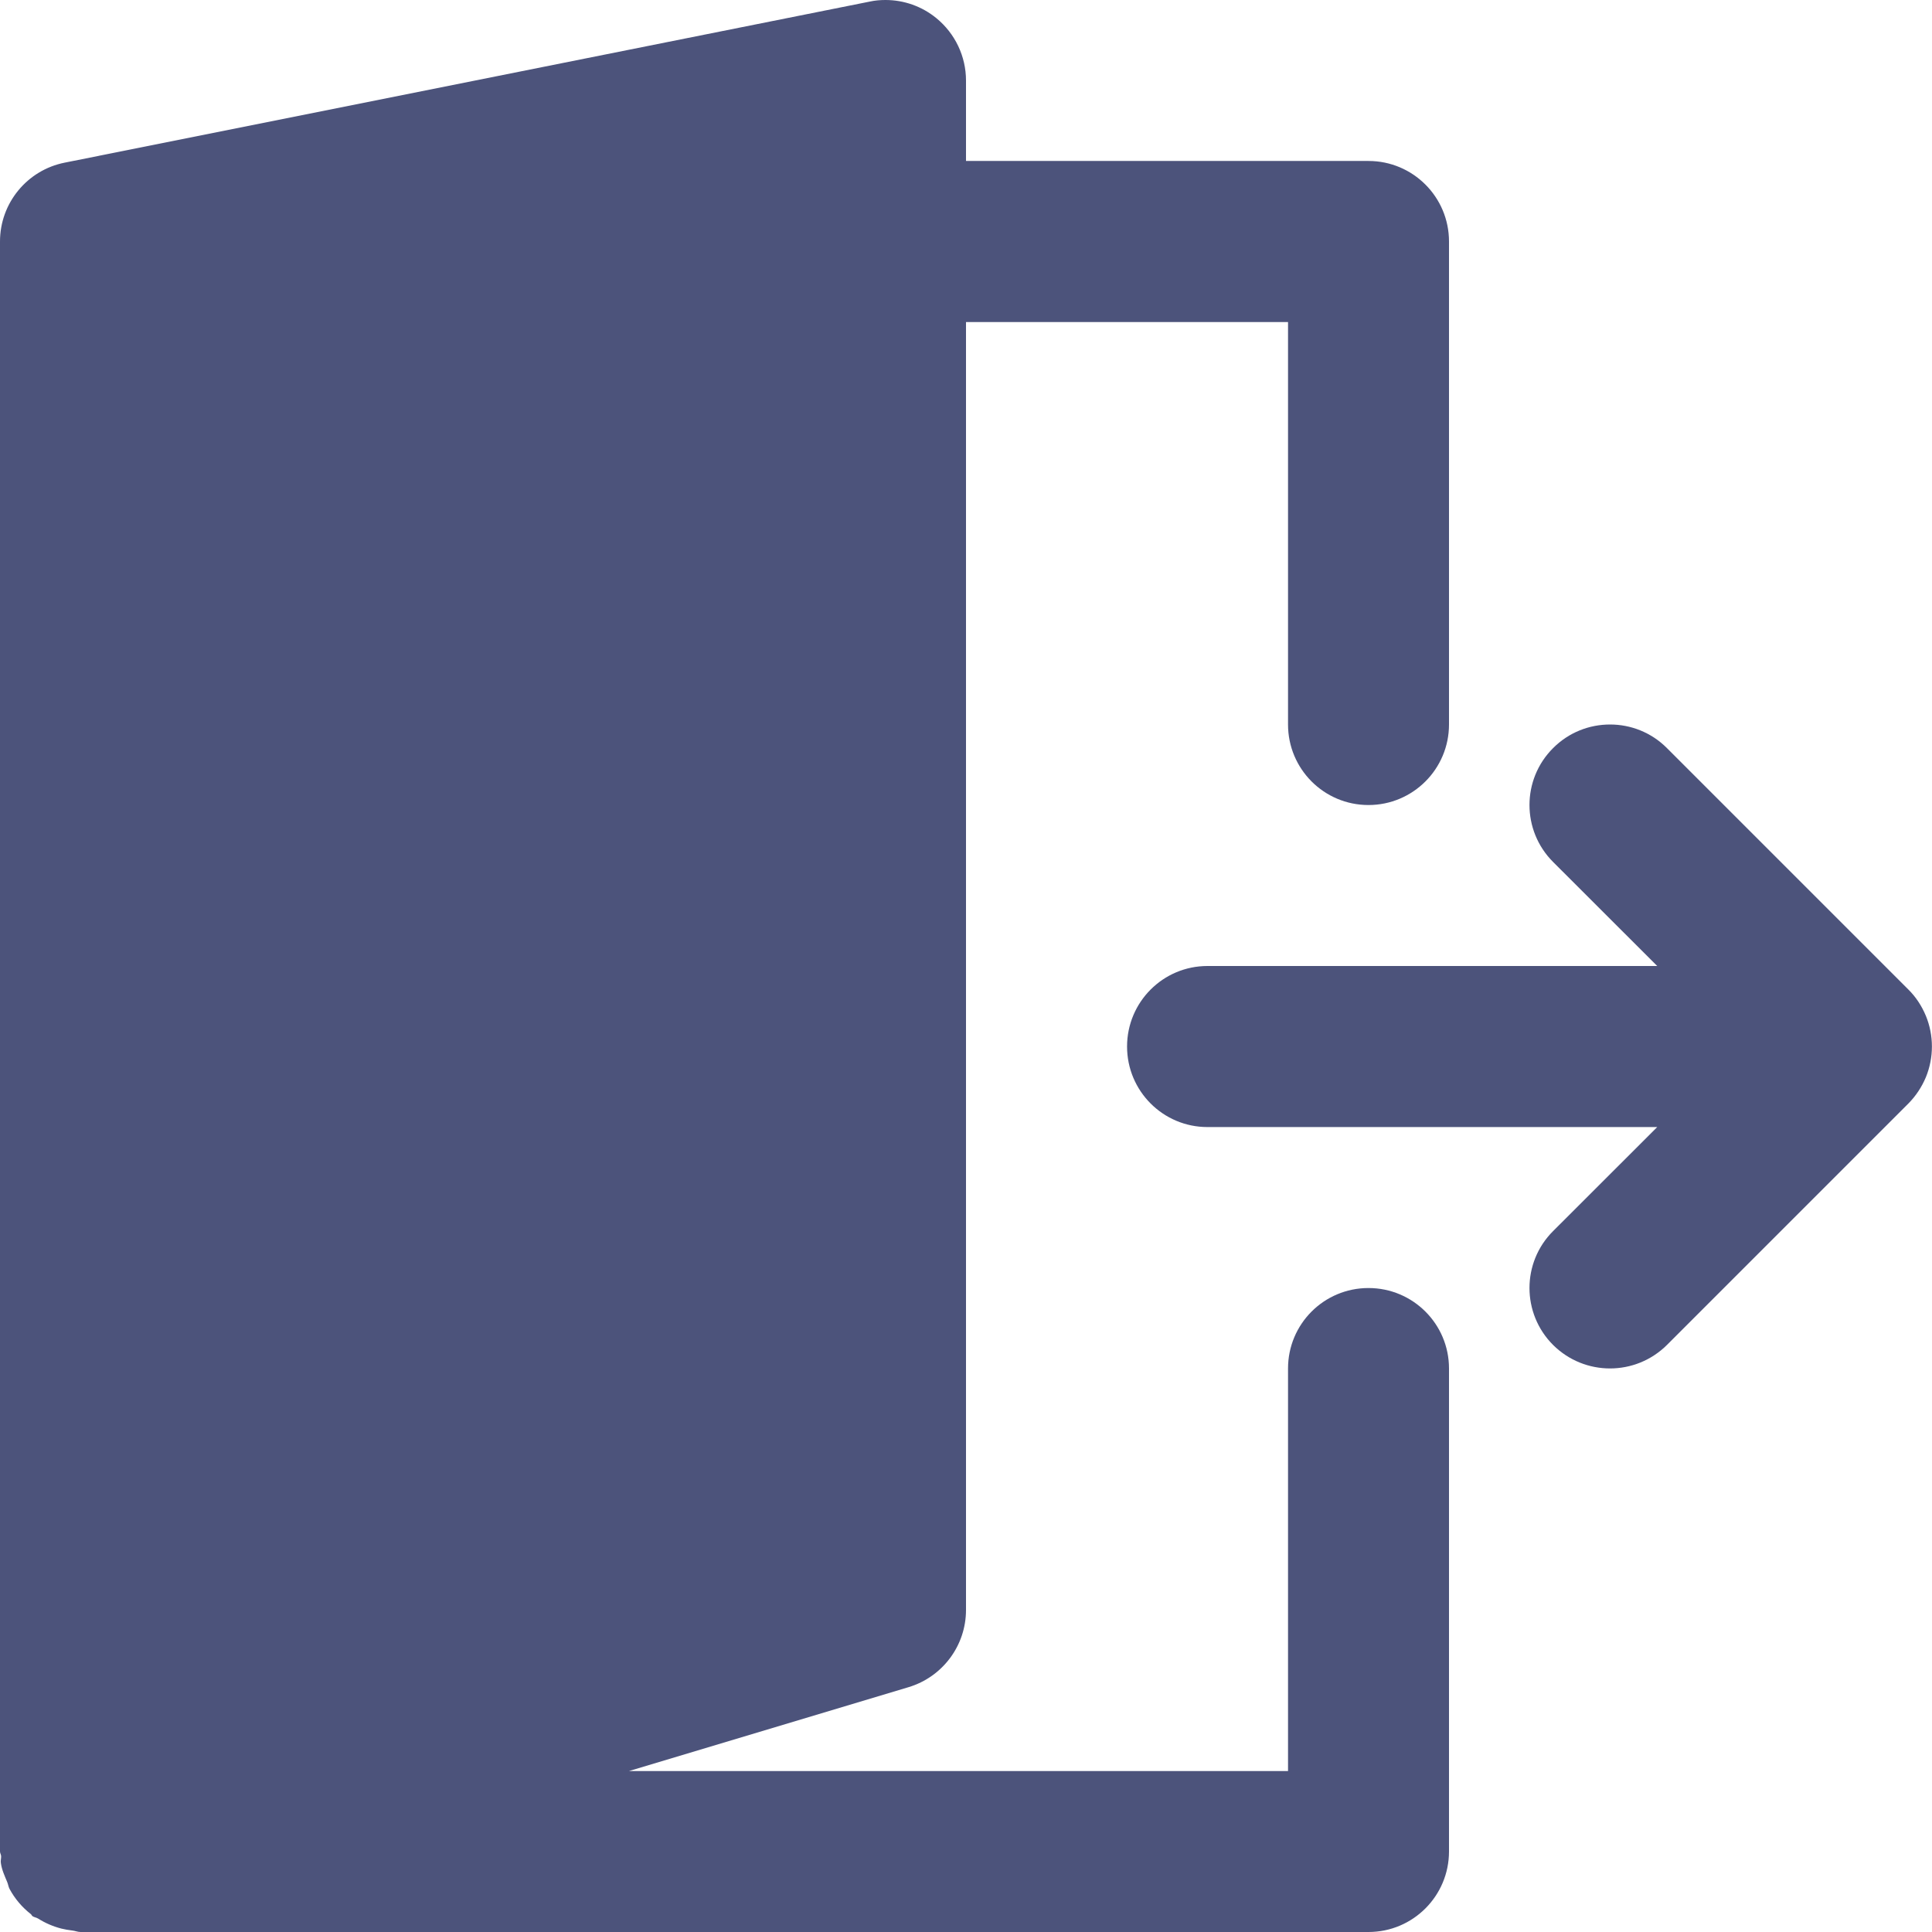 <svg width="22" height="22" viewBox="0 0 22 22" fill="none" xmlns="http://www.w3.org/2000/svg">
  <path d="M21.93 12.267C21.883 12.379 21.816 12.48 21.731 12.566L18.982 15.315C18.623 15.672 18.044 15.672 17.685 15.315C17.327 14.957 17.327 14.376 17.685 14.019L18.871 12.834H13.75C13.243 12.834 12.834 12.423 12.834 11.917C12.834 11.411 13.243 11 13.75 11H18.871L17.685 9.815C17.327 9.457 17.327 8.876 17.685 8.519C17.864 8.339 18.099 8.25 18.334 8.25C18.568 8.25 18.803 8.339 18.982 8.519L21.731 11.268C21.816 11.352 21.883 11.454 21.93 11.567C22.022 11.79 22.022 12.043 21.93 12.267Z" fill="#4C537B"/>
  <path d="M15.583 9.167C15.076 9.167 14.667 8.756 14.667 8.25V3.667H11V18.333C11 18.738 10.734 19.095 10.346 19.212L7.163 20.167H14.667V15.583C14.667 15.077 15.076 14.667 15.583 14.667C16.09 14.667 16.5 15.077 16.5 15.583V21.083C16.5 21.589 16.09 22 15.583 22H0.917C0.884 22 0.854 21.986 0.822 21.983C0.779 21.978 0.74 21.971 0.698 21.961C0.602 21.936 0.515 21.898 0.434 21.847C0.413 21.834 0.389 21.833 0.369 21.819C0.362 21.813 0.359 21.803 0.352 21.797C0.252 21.719 0.169 21.622 0.108 21.508C0.095 21.483 0.093 21.456 0.082 21.431C0.053 21.361 0.021 21.293 0.01 21.216C0.005 21.189 0.014 21.163 0.013 21.137C0.012 21.118 0 21.102 0 21.083V2.75C0 2.313 0.309 1.937 0.737 1.852L9.904 0.018C9.963 0.005 10.024 0 10.083 0C10.293 0 10.499 0.072 10.664 0.208C10.876 0.382 11 0.642 11 0.917V1.833H15.583C16.09 1.833 16.5 2.244 16.5 2.75V8.25C16.5 8.756 16.09 9.167 15.583 9.167Z" fill="#4C537B"/>
</svg>